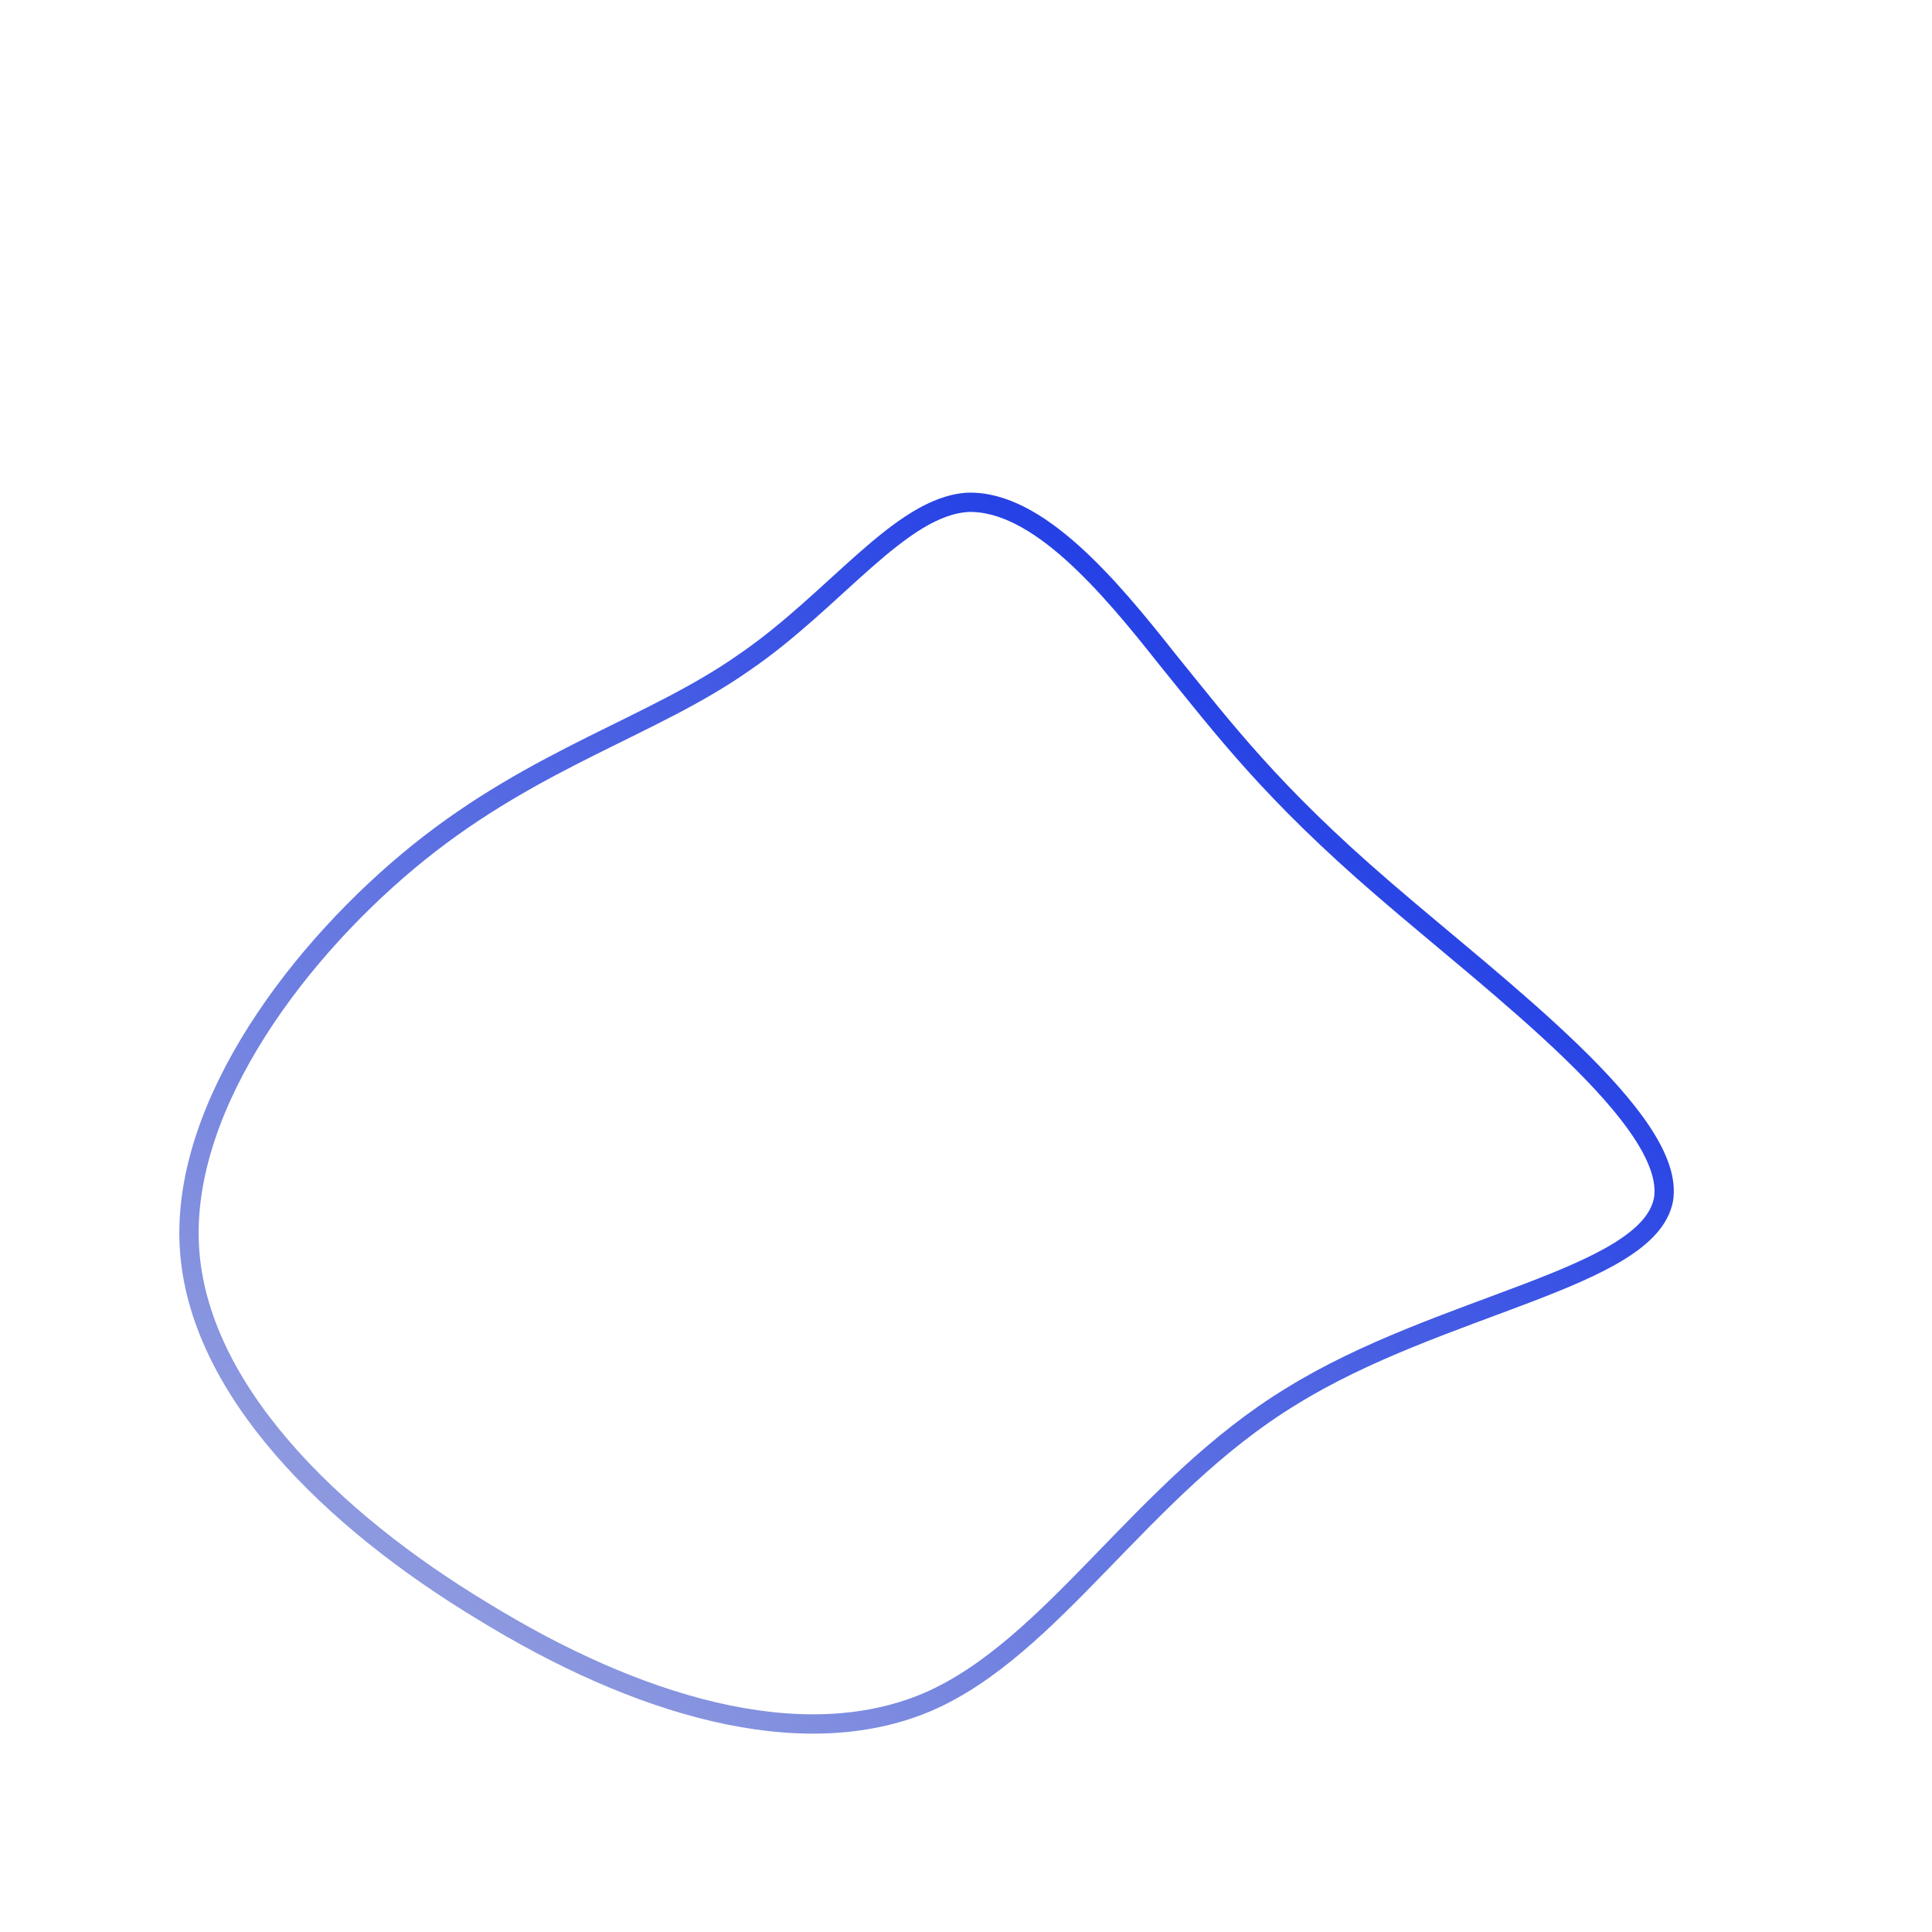 <!--?xml version="1.0" standalone="no"?-->
            <svg id="sw-js-blob-svg" viewBox="0 0 100 100" xmlns="http://www.w3.org/2000/svg" version="1.1">
            <defs>
                <linearGradient id="sw-gradient" x1="0" x2="1" y1="1" y2="0">
                    <stop id="stop1" stop-color="rgba(166, 174, 221, 1)" offset="0%"></stop>
                    <stop id="stop2" stop-color="rgba(0, 34, 232, 1)" offset="100%"></stop>
                </linearGradient>
            </defs>
            <path fill="none" d="M10.4,-15.9C13.4,-12.2,15.8,-9,21.6,-4C27.5,1.1,36.8,8,36.1,12.1C35.3,16.2,24.5,17.5,16.8,22.3C9.1,27,4.5,35.3,-2,38.1C-8.6,40.9,-17.2,38.2,-25,33.4C-32.8,28.7,-39.8,21.9,-40.2,14.5C-40.6,7.1,-34.4,-1,-28.3,-5.9C-22.2,-10.8,-16.2,-12.4,-11.5,-15.7C-6.8,-18.9,-3.4,-23.8,0.1,-24C3.7,-24.1,7.4,-19.7,10.4,-15.9Z" width="100%" height="100%" transform="translate(50 50)" stroke-width="1" style="transition: 0.3s;" stroke="url(#sw-gradient)"></path>
        </svg>